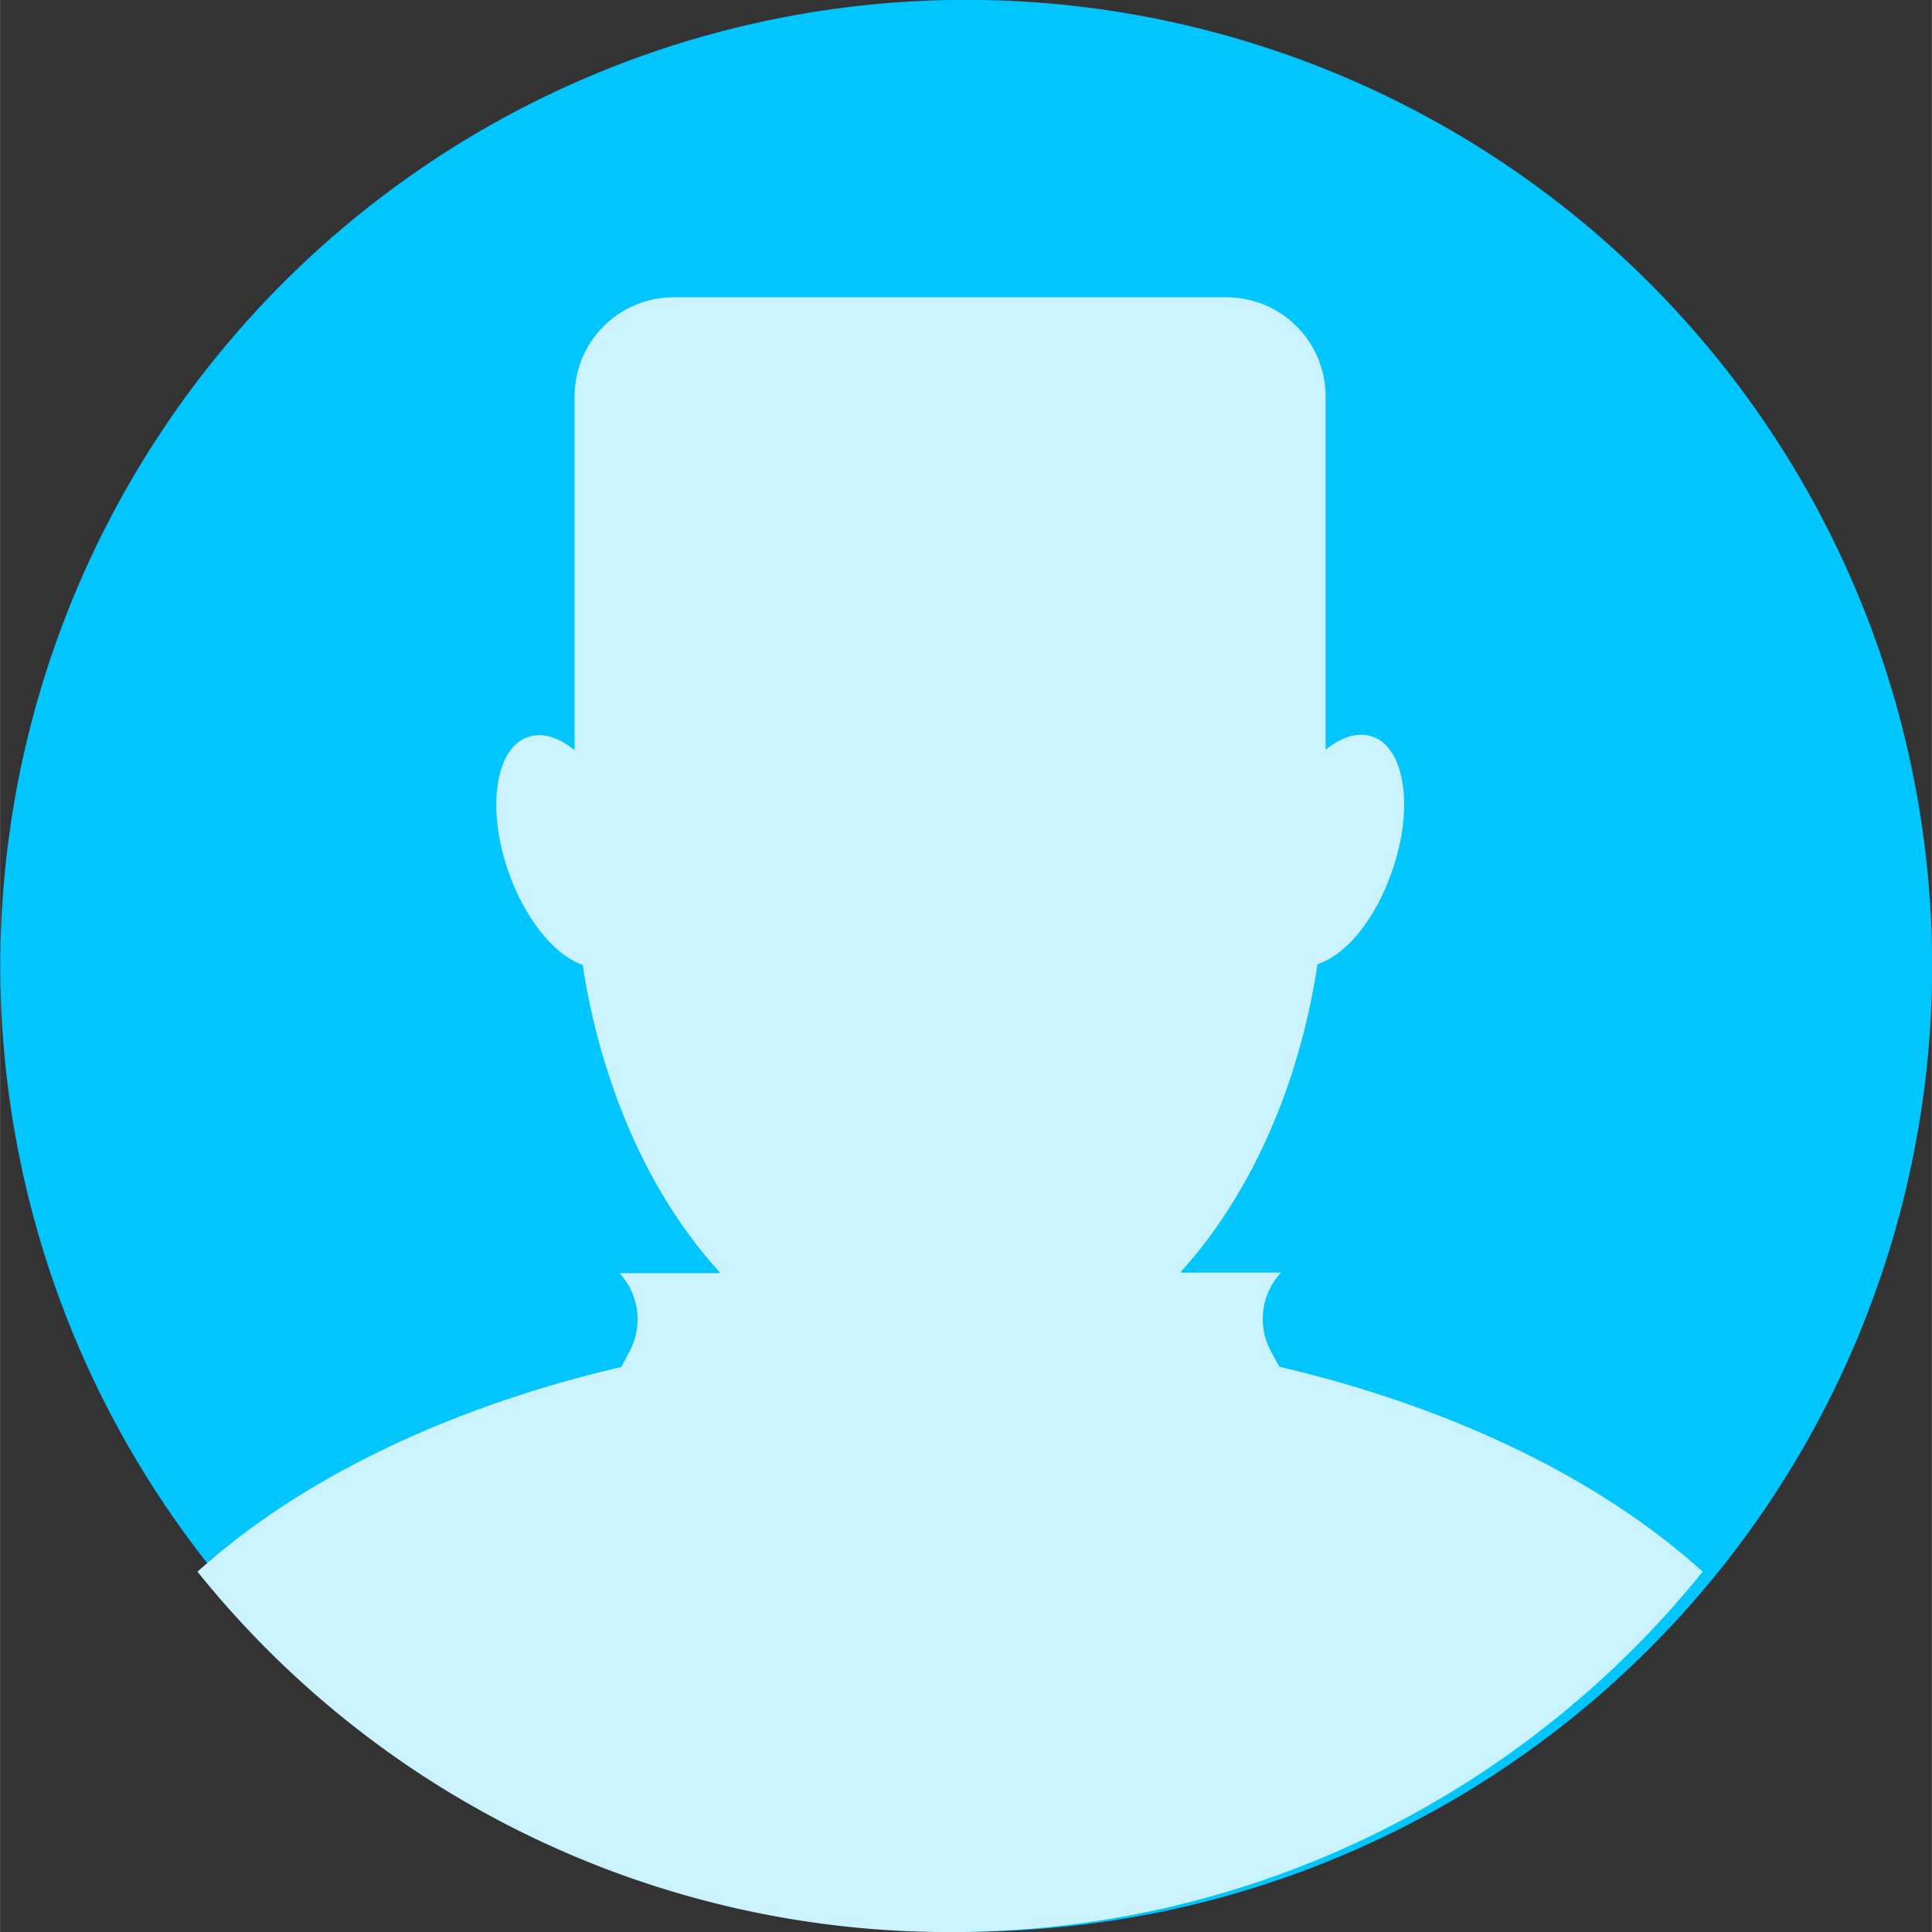 <svg width="28" height="28.005" version="1.1" viewBox="0 0 7.408 7.41" xml:space="preserve" xmlns="http://www.w3.org/2000/svg"><rect x="0" y="0" width="7.408" height="7.41" fill="#333333" stroke="none"/><g transform="translate(-66.504 -145.02)"><g transform="matrix(1 0 0 1 66.444 145.02)"><path d="m3.704 7.407a3.704 3.704 0 1 0 0-7.407 3.704 3.704 0 0 0 0 7.407z" fill="#00c5ff"/><path d="m4.965 5.24-0.03-0.055a0.261 0.261 0 0 1 0.037-0.305h-0.384v-3e-3c0.262-0.29 0.452-0.703 0.524-1.18 0.107-0.033 0.222-0.17 0.286-0.357 0.084-0.24 0.05-0.472-0.075-0.515-0.055-0.02-0.119 1e-3 -0.18 0.05v-1.355a0.38 0.38 0 0 0-0.38-0.38h-2.12a0.38 0.38 0 0 0-0.38 0.38v1.357c-0.06-0.05-0.124-0.07-0.18-0.05-0.124 0.043-0.158 0.274-0.074 0.515 0.065 0.185 0.18 0.323 0.285 0.358 0.073 0.475 0.262 0.89 0.525 1.178v4e-3h-0.384a0.261 0.261 0 0 1 0.037 0.304l-0.03 0.056c-0.668 0.156-1.234 0.432-1.625 0.785a3.696 3.696 0 0 0 2.886 1.382c1.167 0 2.207-0.54 2.886-1.382-0.39-0.353-0.956-0.63-1.624-0.786z" fill="#caf3ff"/></g></g></svg>
